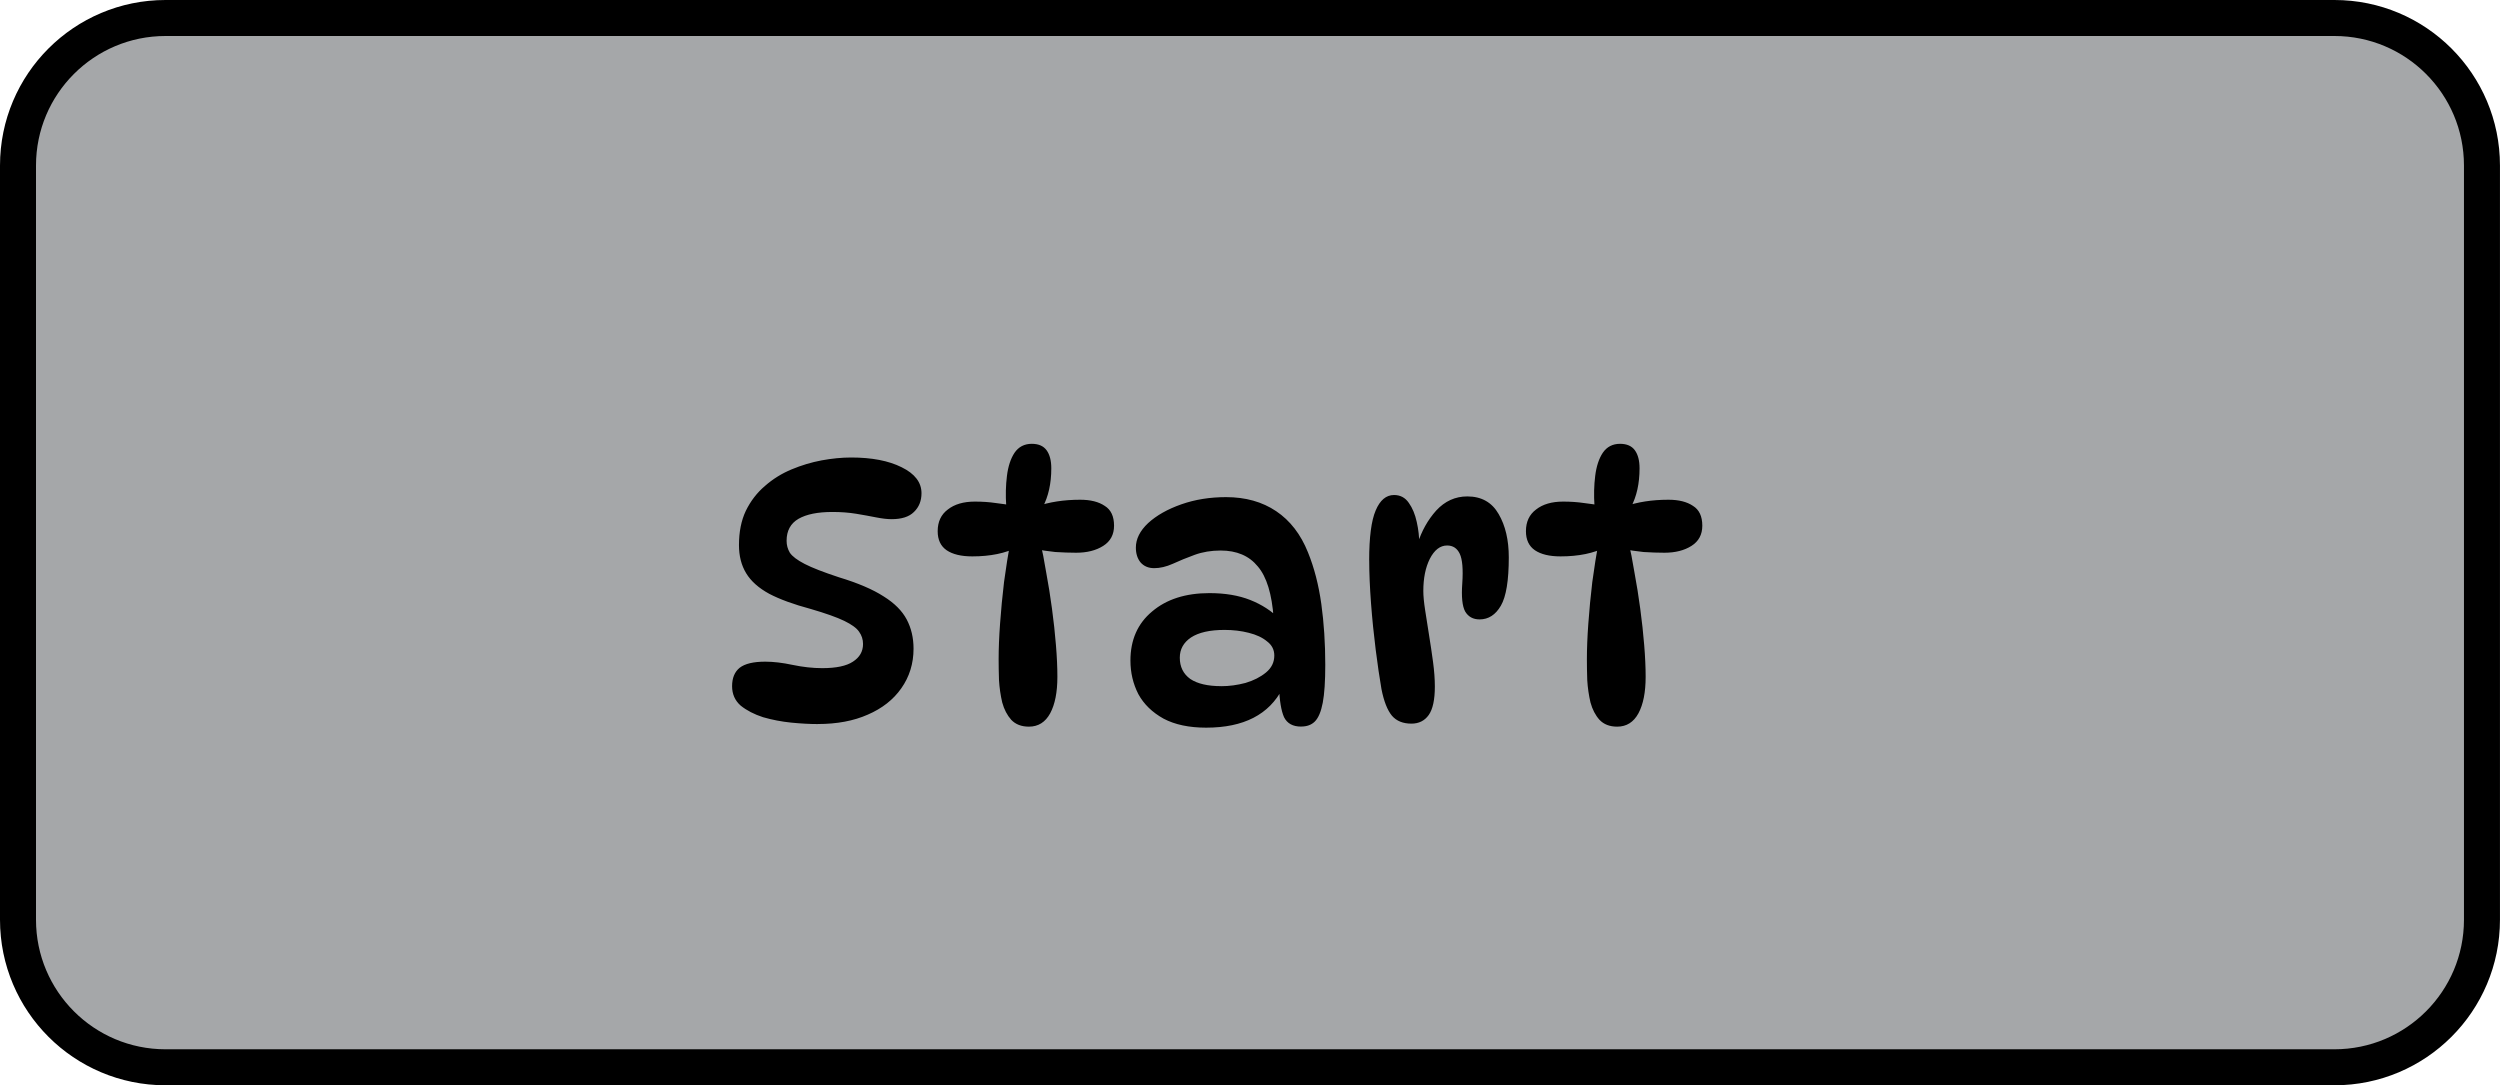 <svg version="1.1" xmlns="http://www.w3.org/2000/svg" xmlns:xlink="http://www.w3.org/1999/xlink" width="69.438" height="30.145" viewBox="0,0,69.438,30.145"><g transform="translate(-205.281,-164.928)"><g data-paper-data="{&quot;isPaintingLayer&quot;:true}" fill-rule="nonzero" stroke-width="1" stroke-linecap="butt" stroke-linejoin="miter" stroke-miterlimit="10" stroke-dasharray="" stroke-dashoffset="0" style="mix-blend-mode: normal"><path d="M205.781,169.526c0,-2.264 1.835,-4.098 4.098,-4.098h60.241c2.264,0 4.098,1.835 4.098,4.098v20.948c0,2.264 -1.835,4.098 -4.098,4.098h-60.241c-2.264,0 -4.098,-1.835 -4.098,-4.098z" fill="#a5a7a9" stroke="#000000"/><path d="M227.998,185.039c-0.22,0 -0.468,-0.013 -0.741,-0.04c-0.267,-0.027 -0.528,-0.077 -0.781,-0.15c-0.247,-0.08 -0.454,-0.187 -0.621,-0.321c-0.16,-0.14 -0.24,-0.321 -0.24,-0.541c0,-0.227 0.07,-0.397 0.21,-0.511c0.147,-0.114 0.384,-0.17 0.711,-0.17c0.227,0 0.481,0.03 0.761,0.09c0.287,0.06 0.561,0.09 0.822,0.09c0.387,0 0.671,-0.06 0.852,-0.18c0.187,-0.12 0.281,-0.284 0.281,-0.491c0,-0.127 -0.037,-0.24 -0.11,-0.341c-0.067,-0.1 -0.204,-0.2 -0.411,-0.301c-0.207,-0.1 -0.518,-0.21 -0.932,-0.331c-0.474,-0.127 -0.858,-0.267 -1.152,-0.421c-0.294,-0.16 -0.508,-0.351 -0.641,-0.571c-0.134,-0.22 -0.2,-0.481 -0.2,-0.781c0,-0.367 0.063,-0.685 0.19,-0.952c0.134,-0.274 0.311,-0.504 0.531,-0.691c0.22,-0.194 0.468,-0.347 0.741,-0.461c0.274,-0.114 0.551,-0.197 0.832,-0.25c0.287,-0.053 0.561,-0.08 0.822,-0.08c0.574,0 1.042,0.09 1.403,0.271c0.367,0.18 0.551,0.421 0.551,0.721c0,0.214 -0.07,0.387 -0.21,0.521c-0.134,0.134 -0.341,0.2 -0.621,0.2c-0.12,0 -0.264,-0.017 -0.431,-0.05c-0.167,-0.033 -0.351,-0.067 -0.551,-0.1c-0.2,-0.033 -0.421,-0.05 -0.661,-0.05c-0.407,0 -0.721,0.063 -0.942,0.19c-0.22,0.127 -0.331,0.331 -0.331,0.611c0,0.12 0.03,0.23 0.09,0.331c0.067,0.1 0.204,0.204 0.411,0.311c0.207,0.107 0.524,0.23 0.952,0.371c0.528,0.16 0.942,0.337 1.242,0.531c0.301,0.187 0.514,0.401 0.641,0.641c0.127,0.24 0.19,0.511 0.19,0.811c0,0.414 -0.114,0.781 -0.341,1.102c-0.22,0.314 -0.531,0.558 -0.932,0.731c-0.394,0.174 -0.855,0.26 -1.383,0.26zM233.429,178.978h-0.2c-0.02,-0.294 -0.013,-0.571 0.02,-0.832c0.033,-0.267 0.104,-0.481 0.21,-0.641c0.114,-0.167 0.274,-0.25 0.481,-0.25c0.187,0 0.324,0.06 0.411,0.18c0.087,0.12 0.13,0.287 0.13,0.501c0,0.421 -0.08,0.781 -0.24,1.082l-0.18,-0.02c0.361,-0.127 0.768,-0.19 1.222,-0.19c0.287,0 0.514,0.057 0.681,0.17c0.174,0.107 0.26,0.291 0.26,0.551c0,0.247 -0.1,0.434 -0.301,0.561c-0.2,0.127 -0.451,0.19 -0.751,0.19c-0.18,0 -0.374,-0.007 -0.581,-0.02c-0.2,-0.02 -0.397,-0.05 -0.591,-0.09l0.17,-0.21c0.06,0.254 0.117,0.544 0.17,0.872c0.06,0.321 0.114,0.655 0.16,1.002c0.047,0.347 0.084,0.685 0.11,1.012c0.027,0.327 0.04,0.621 0.04,0.882c0,0.427 -0.067,0.765 -0.2,1.012c-0.134,0.247 -0.331,0.371 -0.591,0.371c-0.207,0 -0.371,-0.063 -0.491,-0.19c-0.113,-0.127 -0.197,-0.287 -0.25,-0.481c-0.047,-0.2 -0.077,-0.407 -0.09,-0.621c-0.007,-0.214 -0.01,-0.407 -0.01,-0.581c0,-0.294 0.013,-0.625 0.04,-0.992c0.027,-0.374 0.063,-0.758 0.11,-1.152c0.053,-0.394 0.114,-0.775 0.18,-1.142l0.2,0.17c-0.341,0.174 -0.761,0.26 -1.262,0.26c-0.307,0 -0.544,-0.057 -0.711,-0.17c-0.167,-0.114 -0.25,-0.291 -0.25,-0.531c0,-0.26 0.094,-0.461 0.281,-0.601c0.187,-0.147 0.438,-0.22 0.751,-0.22c0.207,0 0.401,0.013 0.581,0.04c0.187,0.02 0.351,0.047 0.491,0.08zM241.417,185.109c-0.227,0 -0.384,-0.087 -0.471,-0.26c-0.08,-0.18 -0.127,-0.464 -0.14,-0.852l0.1,0.05c-0.374,0.728 -1.082,1.092 -2.124,1.092c-0.474,0 -0.868,-0.084 -1.182,-0.25c-0.314,-0.174 -0.548,-0.401 -0.701,-0.681c-0.147,-0.287 -0.22,-0.598 -0.22,-0.932c0,-0.574 0.2,-1.029 0.601,-1.363c0.401,-0.341 0.932,-0.511 1.593,-0.511c0.434,0 0.811,0.063 1.132,0.19c0.321,0.127 0.594,0.304 0.822,0.531l-0.17,-0.02c-0.047,-0.675 -0.194,-1.155 -0.441,-1.443c-0.24,-0.294 -0.584,-0.441 -1.032,-0.441c-0.26,0 -0.501,0.04 -0.721,0.12c-0.22,0.08 -0.424,0.164 -0.611,0.25c-0.18,0.08 -0.351,0.12 -0.511,0.12c-0.16,0 -0.287,-0.053 -0.381,-0.16c-0.087,-0.107 -0.13,-0.244 -0.13,-0.411c0,-0.24 0.114,-0.468 0.341,-0.681c0.234,-0.214 0.541,-0.387 0.922,-0.521c0.381,-0.134 0.795,-0.2 1.242,-0.2c0.541,0 1.005,0.13 1.393,0.391c0.387,0.26 0.681,0.641 0.882,1.142c0.174,0.427 0.297,0.905 0.371,1.433c0.073,0.528 0.11,1.092 0.11,1.693c0,0.454 -0.023,0.805 -0.07,1.052c-0.047,0.247 -0.12,0.421 -0.22,0.521c-0.094,0.094 -0.22,0.14 -0.381,0.14zM239.203,183.987c0.22,0 0.444,-0.03 0.671,-0.09c0.227,-0.067 0.417,-0.164 0.571,-0.291c0.154,-0.127 0.23,-0.284 0.23,-0.471c0,-0.16 -0.067,-0.291 -0.2,-0.391c-0.127,-0.107 -0.297,-0.187 -0.511,-0.24c-0.207,-0.053 -0.431,-0.08 -0.671,-0.08c-0.407,0 -0.718,0.07 -0.932,0.21c-0.207,0.14 -0.311,0.327 -0.311,0.561c0,0.254 0.097,0.451 0.291,0.591c0.2,0.134 0.488,0.2 0.862,0.2zM243.31,180.491c0,-0.641 0.06,-1.102 0.18,-1.383c0.12,-0.287 0.291,-0.431 0.511,-0.431c0.174,0 0.311,0.073 0.411,0.22c0.1,0.14 0.174,0.317 0.22,0.531c0.047,0.207 0.07,0.417 0.07,0.631l-0.05,-0.02c0.113,-0.361 0.287,-0.671 0.521,-0.932c0.24,-0.26 0.528,-0.391 0.862,-0.391c0.394,0 0.685,0.164 0.872,0.491c0.187,0.321 0.281,0.721 0.281,1.202c0,0.641 -0.073,1.089 -0.22,1.342c-0.147,0.254 -0.344,0.381 -0.591,0.381c-0.18,0 -0.314,-0.073 -0.401,-0.22c-0.08,-0.147 -0.107,-0.407 -0.08,-0.781c0.027,-0.394 0.003,-0.668 -0.07,-0.822c-0.073,-0.154 -0.19,-0.23 -0.351,-0.23c-0.194,0 -0.354,0.124 -0.481,0.371c-0.12,0.24 -0.18,0.538 -0.18,0.892c0,0.14 0.017,0.317 0.05,0.531c0.033,0.214 0.07,0.447 0.11,0.701c0.04,0.247 0.077,0.494 0.11,0.741c0.033,0.247 0.05,0.474 0.05,0.681c0,0.367 -0.057,0.631 -0.17,0.791c-0.114,0.16 -0.274,0.24 -0.481,0.24c-0.234,0 -0.414,-0.073 -0.541,-0.22c-0.127,-0.154 -0.224,-0.401 -0.291,-0.741c-0.053,-0.307 -0.107,-0.671 -0.16,-1.092c-0.053,-0.421 -0.097,-0.852 -0.13,-1.292c-0.033,-0.441 -0.05,-0.838 -0.05,-1.192zM249.768,178.978h-0.2c-0.02,-0.294 -0.013,-0.571 0.02,-0.832c0.033,-0.267 0.104,-0.481 0.21,-0.641c0.114,-0.167 0.274,-0.25 0.481,-0.25c0.187,0 0.324,0.06 0.411,0.18c0.087,0.12 0.13,0.287 0.13,0.501c0,0.421 -0.08,0.781 -0.24,1.082l-0.18,-0.02c0.361,-0.127 0.768,-0.19 1.222,-0.19c0.287,0 0.514,0.057 0.681,0.17c0.174,0.107 0.26,0.291 0.26,0.551c0,0.247 -0.1,0.434 -0.301,0.561c-0.2,0.127 -0.451,0.19 -0.751,0.19c-0.18,0 -0.374,-0.007 -0.581,-0.02c-0.2,-0.02 -0.397,-0.05 -0.591,-0.09l0.17,-0.21c0.06,0.254 0.117,0.544 0.17,0.872c0.06,0.321 0.114,0.655 0.16,1.002c0.047,0.347 0.084,0.685 0.11,1.012c0.027,0.327 0.04,0.621 0.04,0.882c0,0.427 -0.067,0.765 -0.2,1.012c-0.134,0.247 -0.331,0.371 -0.591,0.371c-0.207,0 -0.371,-0.063 -0.491,-0.19c-0.114,-0.127 -0.197,-0.287 -0.25,-0.481c-0.047,-0.2 -0.077,-0.407 -0.09,-0.621c-0.007,-0.214 -0.01,-0.407 -0.01,-0.581c0,-0.294 0.013,-0.625 0.04,-0.992c0.027,-0.374 0.063,-0.758 0.11,-1.152c0.053,-0.394 0.114,-0.775 0.18,-1.142l0.2,0.17c-0.341,0.174 -0.761,0.26 -1.262,0.26c-0.307,0 -0.544,-0.057 -0.711,-0.17c-0.167,-0.114 -0.25,-0.291 -0.25,-0.531c0,-0.26 0.094,-0.461 0.281,-0.601c0.187,-0.147 0.437,-0.22 0.751,-0.22c0.207,0 0.401,0.013 0.581,0.04c0.187,0.02 0.351,0.047 0.491,0.08z" fill="#000000" stroke="none"/></g></g></svg>